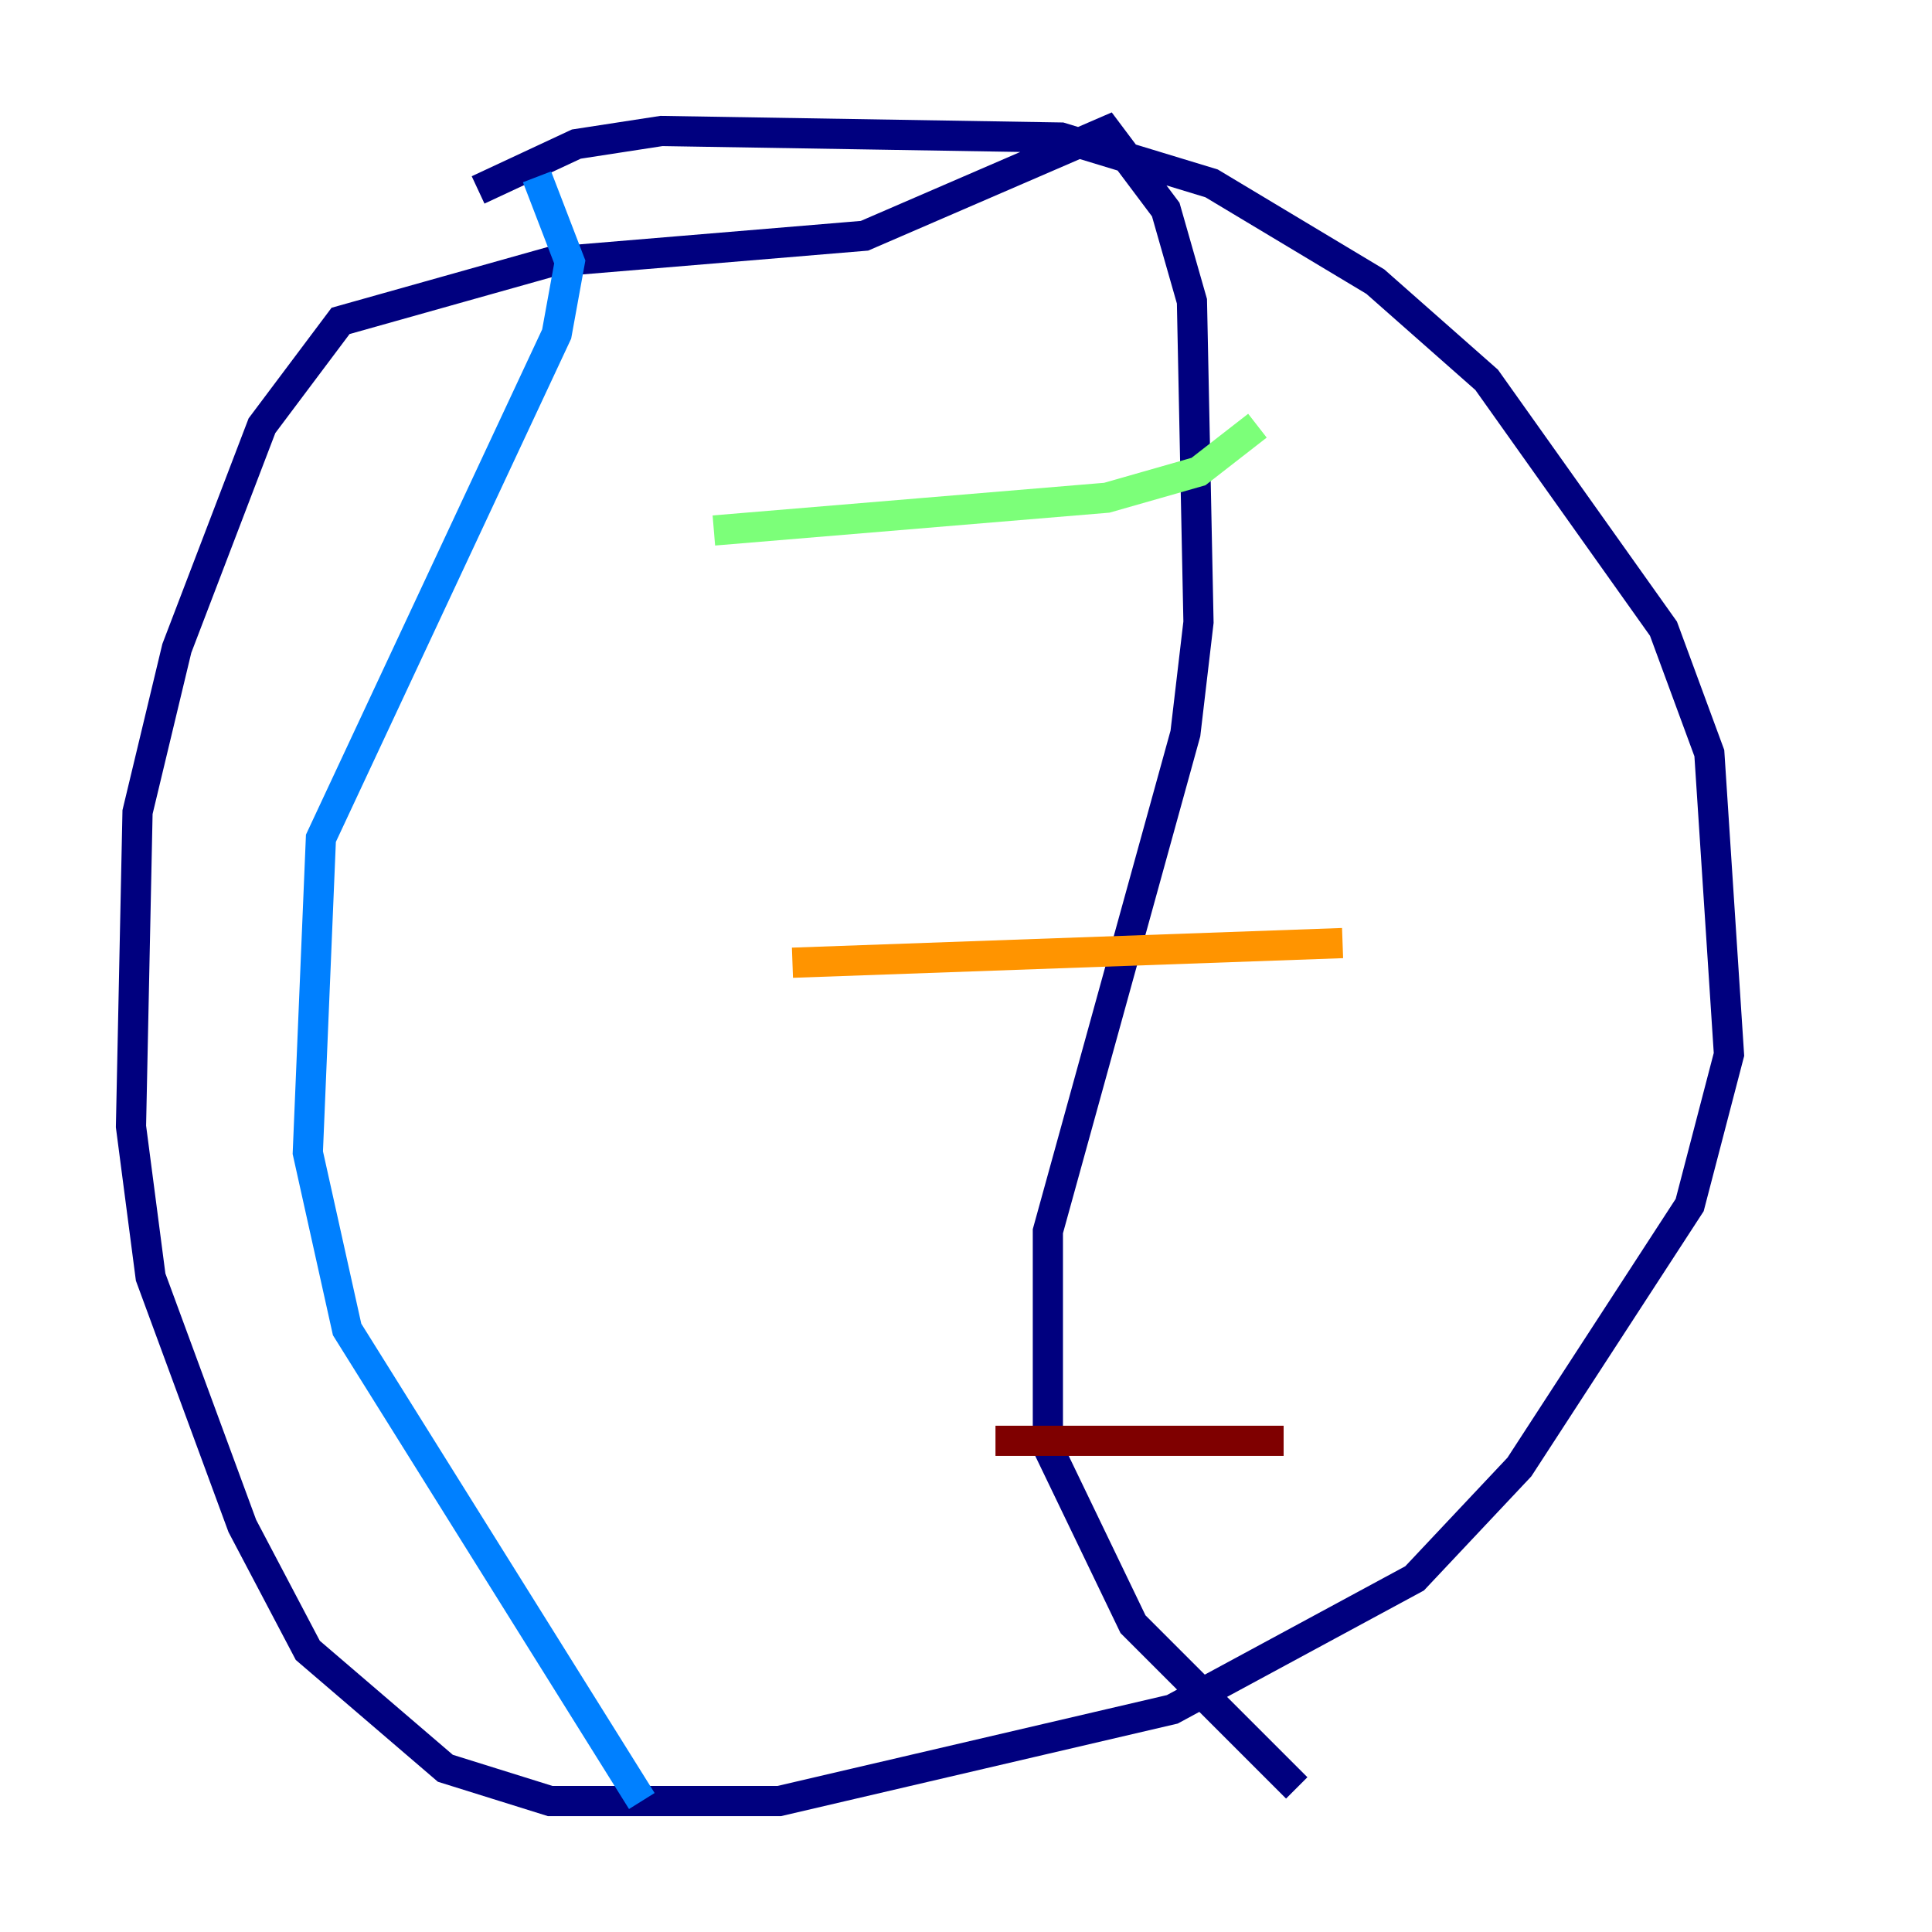 <?xml version="1.0" encoding="utf-8" ?>
<svg baseProfile="tiny" height="128" version="1.2" viewBox="0,0,128,128" width="128" xmlns="http://www.w3.org/2000/svg" xmlns:ev="http://www.w3.org/2001/xml-events" xmlns:xlink="http://www.w3.org/1999/xlink"><defs /><polyline fill="none" points="31.675,12.583 38.183,9.546 43.824,8.678 70.291,9.112 80.271,12.149 91.119,18.658 98.495,25.166 110.21,41.654 113.248,49.898 114.549,69.858 111.946,79.837 100.664,97.193 93.722,104.57 77.668,113.248 51.634,119.322 36.447,119.322 29.505,117.153 20.393,109.342 16.054,101.098 9.98,84.61 8.678,74.63 9.112,53.803 11.715,42.956 17.356,28.203 22.563,21.261 36.447,17.356 57.275,15.62 73.329,8.678 77.234,13.885 78.969,19.959 79.403,41.22 78.536,48.597 69.424,81.573 69.424,95.891 75.064,107.607 85.912,118.454" stroke="#00007f" stroke-width="2" /><polyline fill="none" points="35.58,11.715 37.749,17.356 36.881,22.129 21.261,55.539 20.393,76.366 22.997,88.081 42.522,119.322" stroke="#0080ff" stroke-width="2" /><polyline fill="none" points="83.308,28.203 79.403,31.241 73.329,32.976 47.295,35.146" stroke="#7cff79" stroke-width="2" /><polyline fill="none" points="88.949,62.481 52.502,63.783" stroke="#ff9400" stroke-width="2" /><polyline fill="none" points="85.044,95.458 65.953,95.458" stroke="#7f0000" stroke-width="2" /></svg>